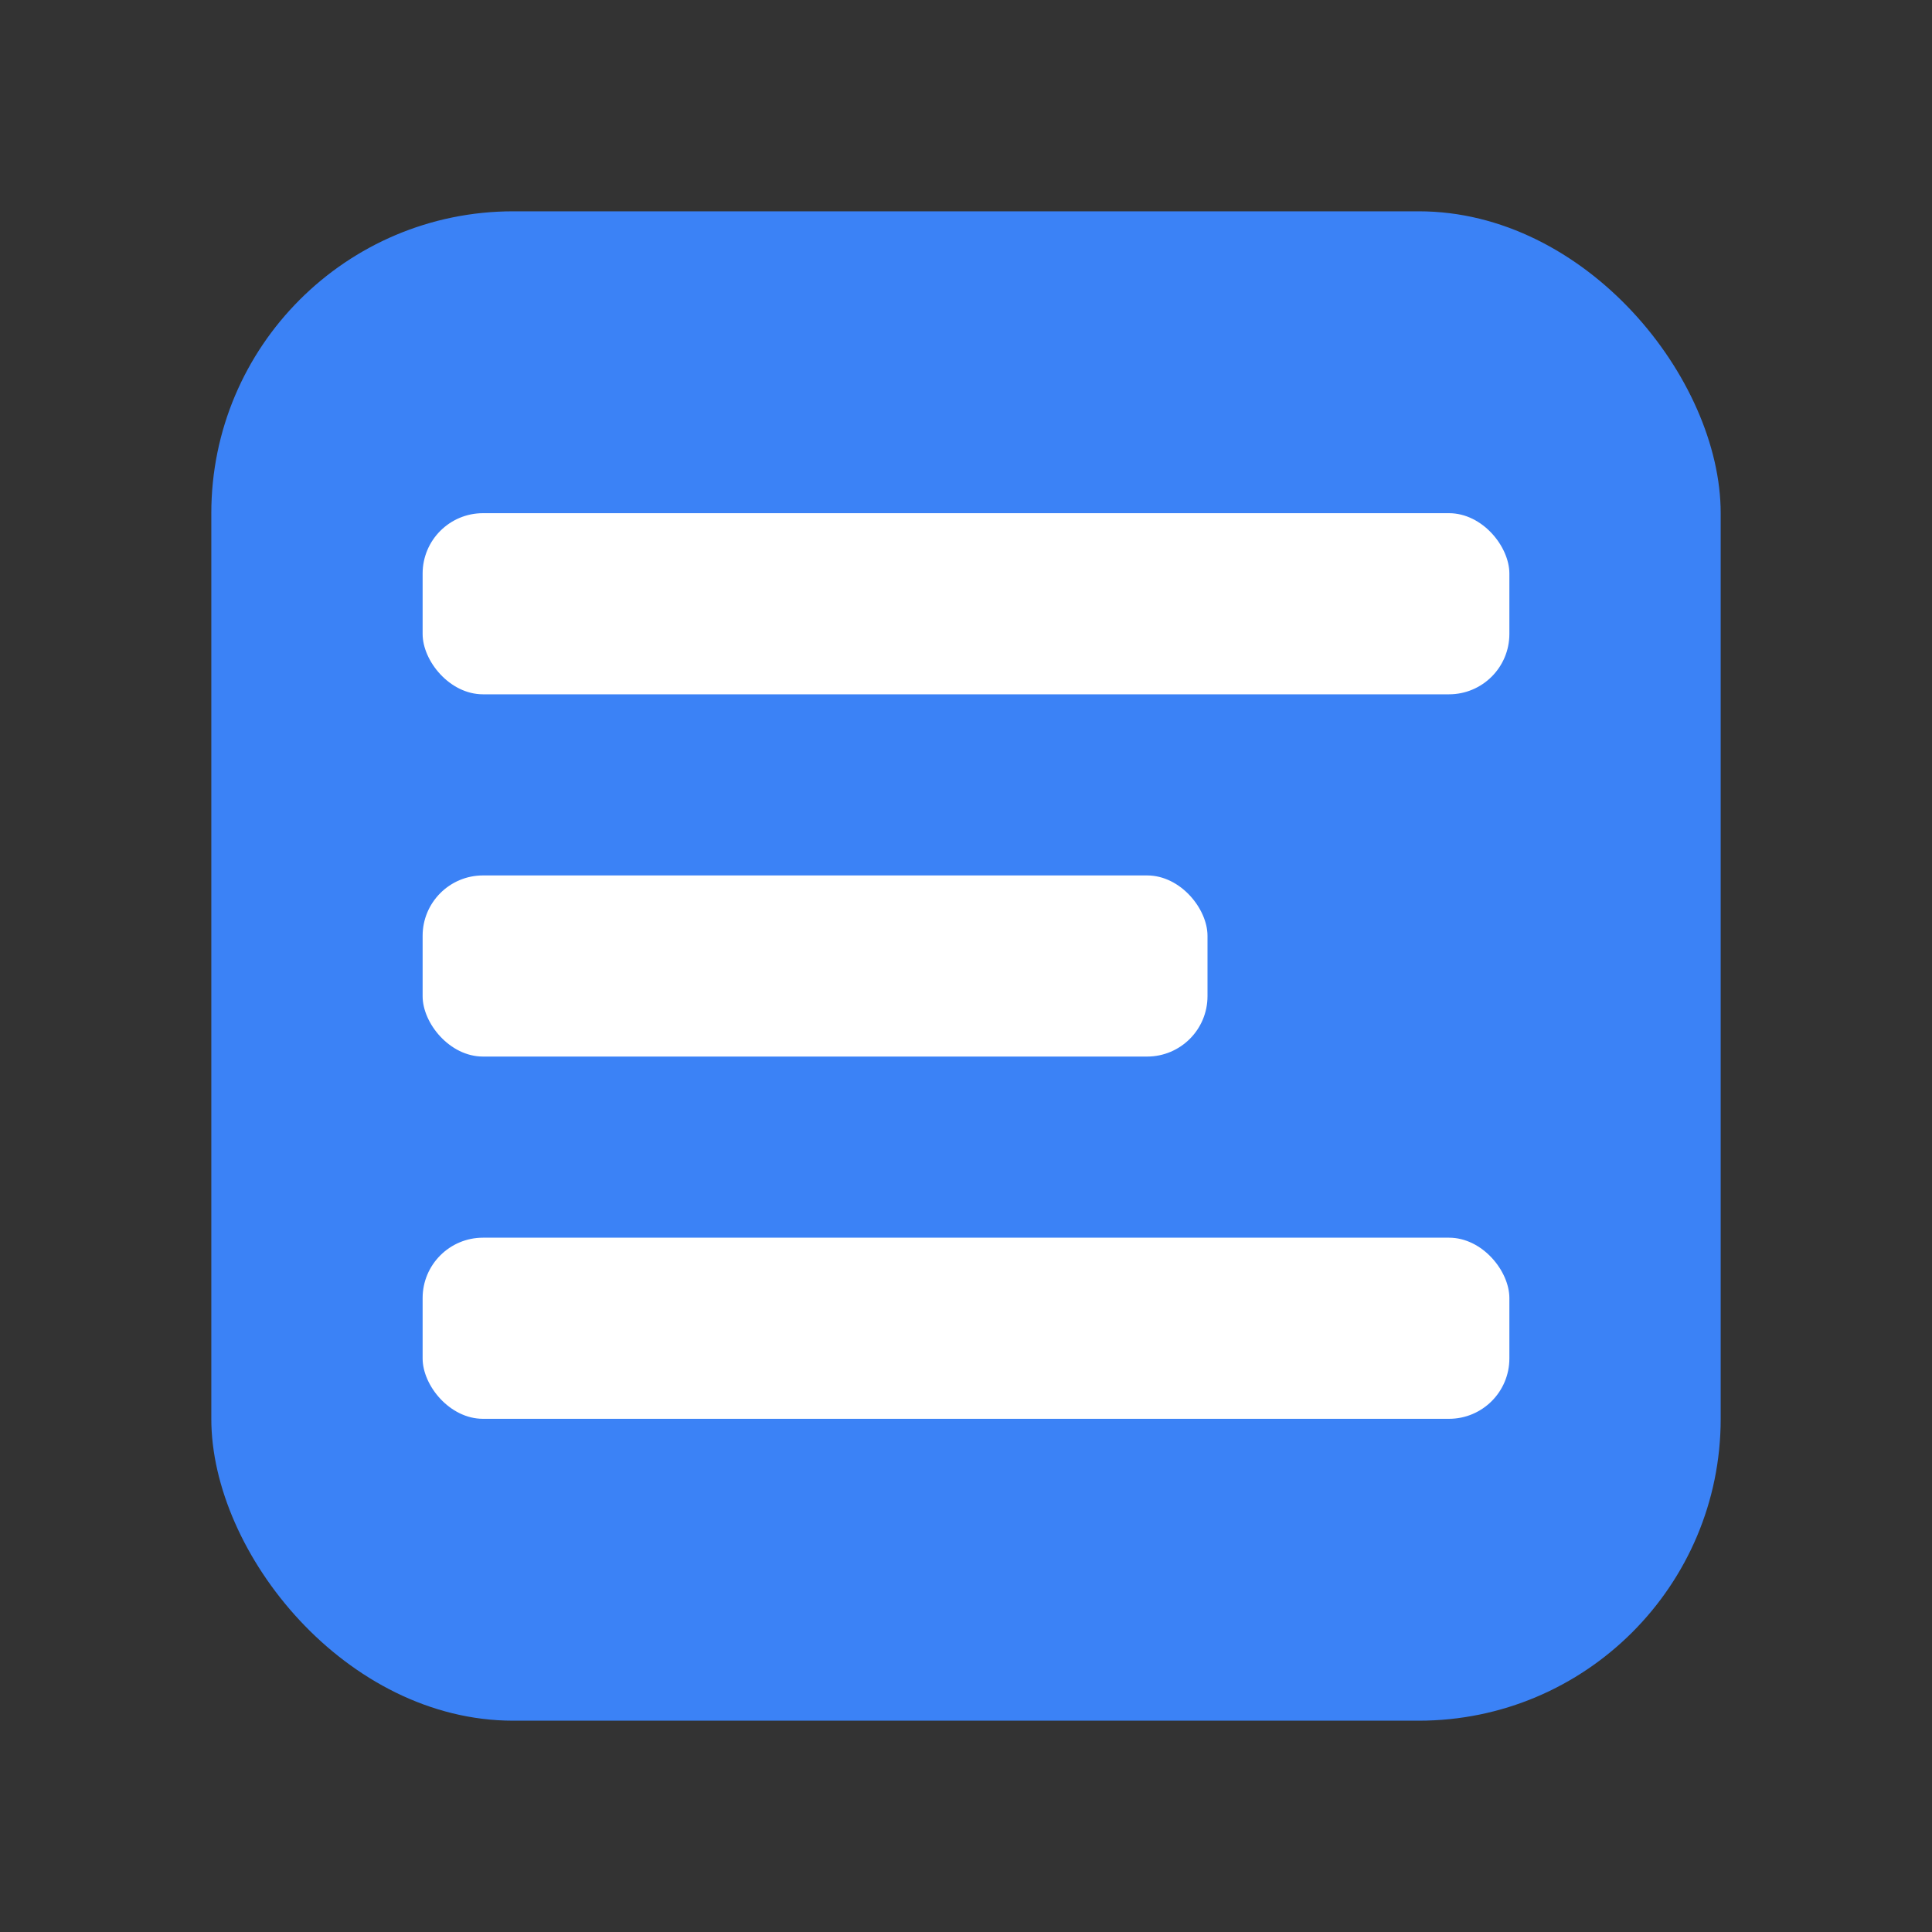 <?xml version="1.0" encoding="UTF-8" standalone="no"?>
<svg width="128" height="128" viewBox="0 0 128 128" xmlns="http://www.w3.org/2000/svg">
  <rect x="0" y="0" width="128" height="128" fill="#333333" stroke="none"/>
  <rect x="14" y="14" width="100" height="100" rx="20" ry="20" fill="#3B82F6" />
  <rect x="28" y="34" width="72" height="12" rx="4" ry="4" fill="white" />
  <rect x="28" y="58" width="52" height="12" rx="4" ry="4" fill="white" />
  <rect x="28" y="82" width="72" height="12" rx="4" ry="4" fill="white" />
</svg>